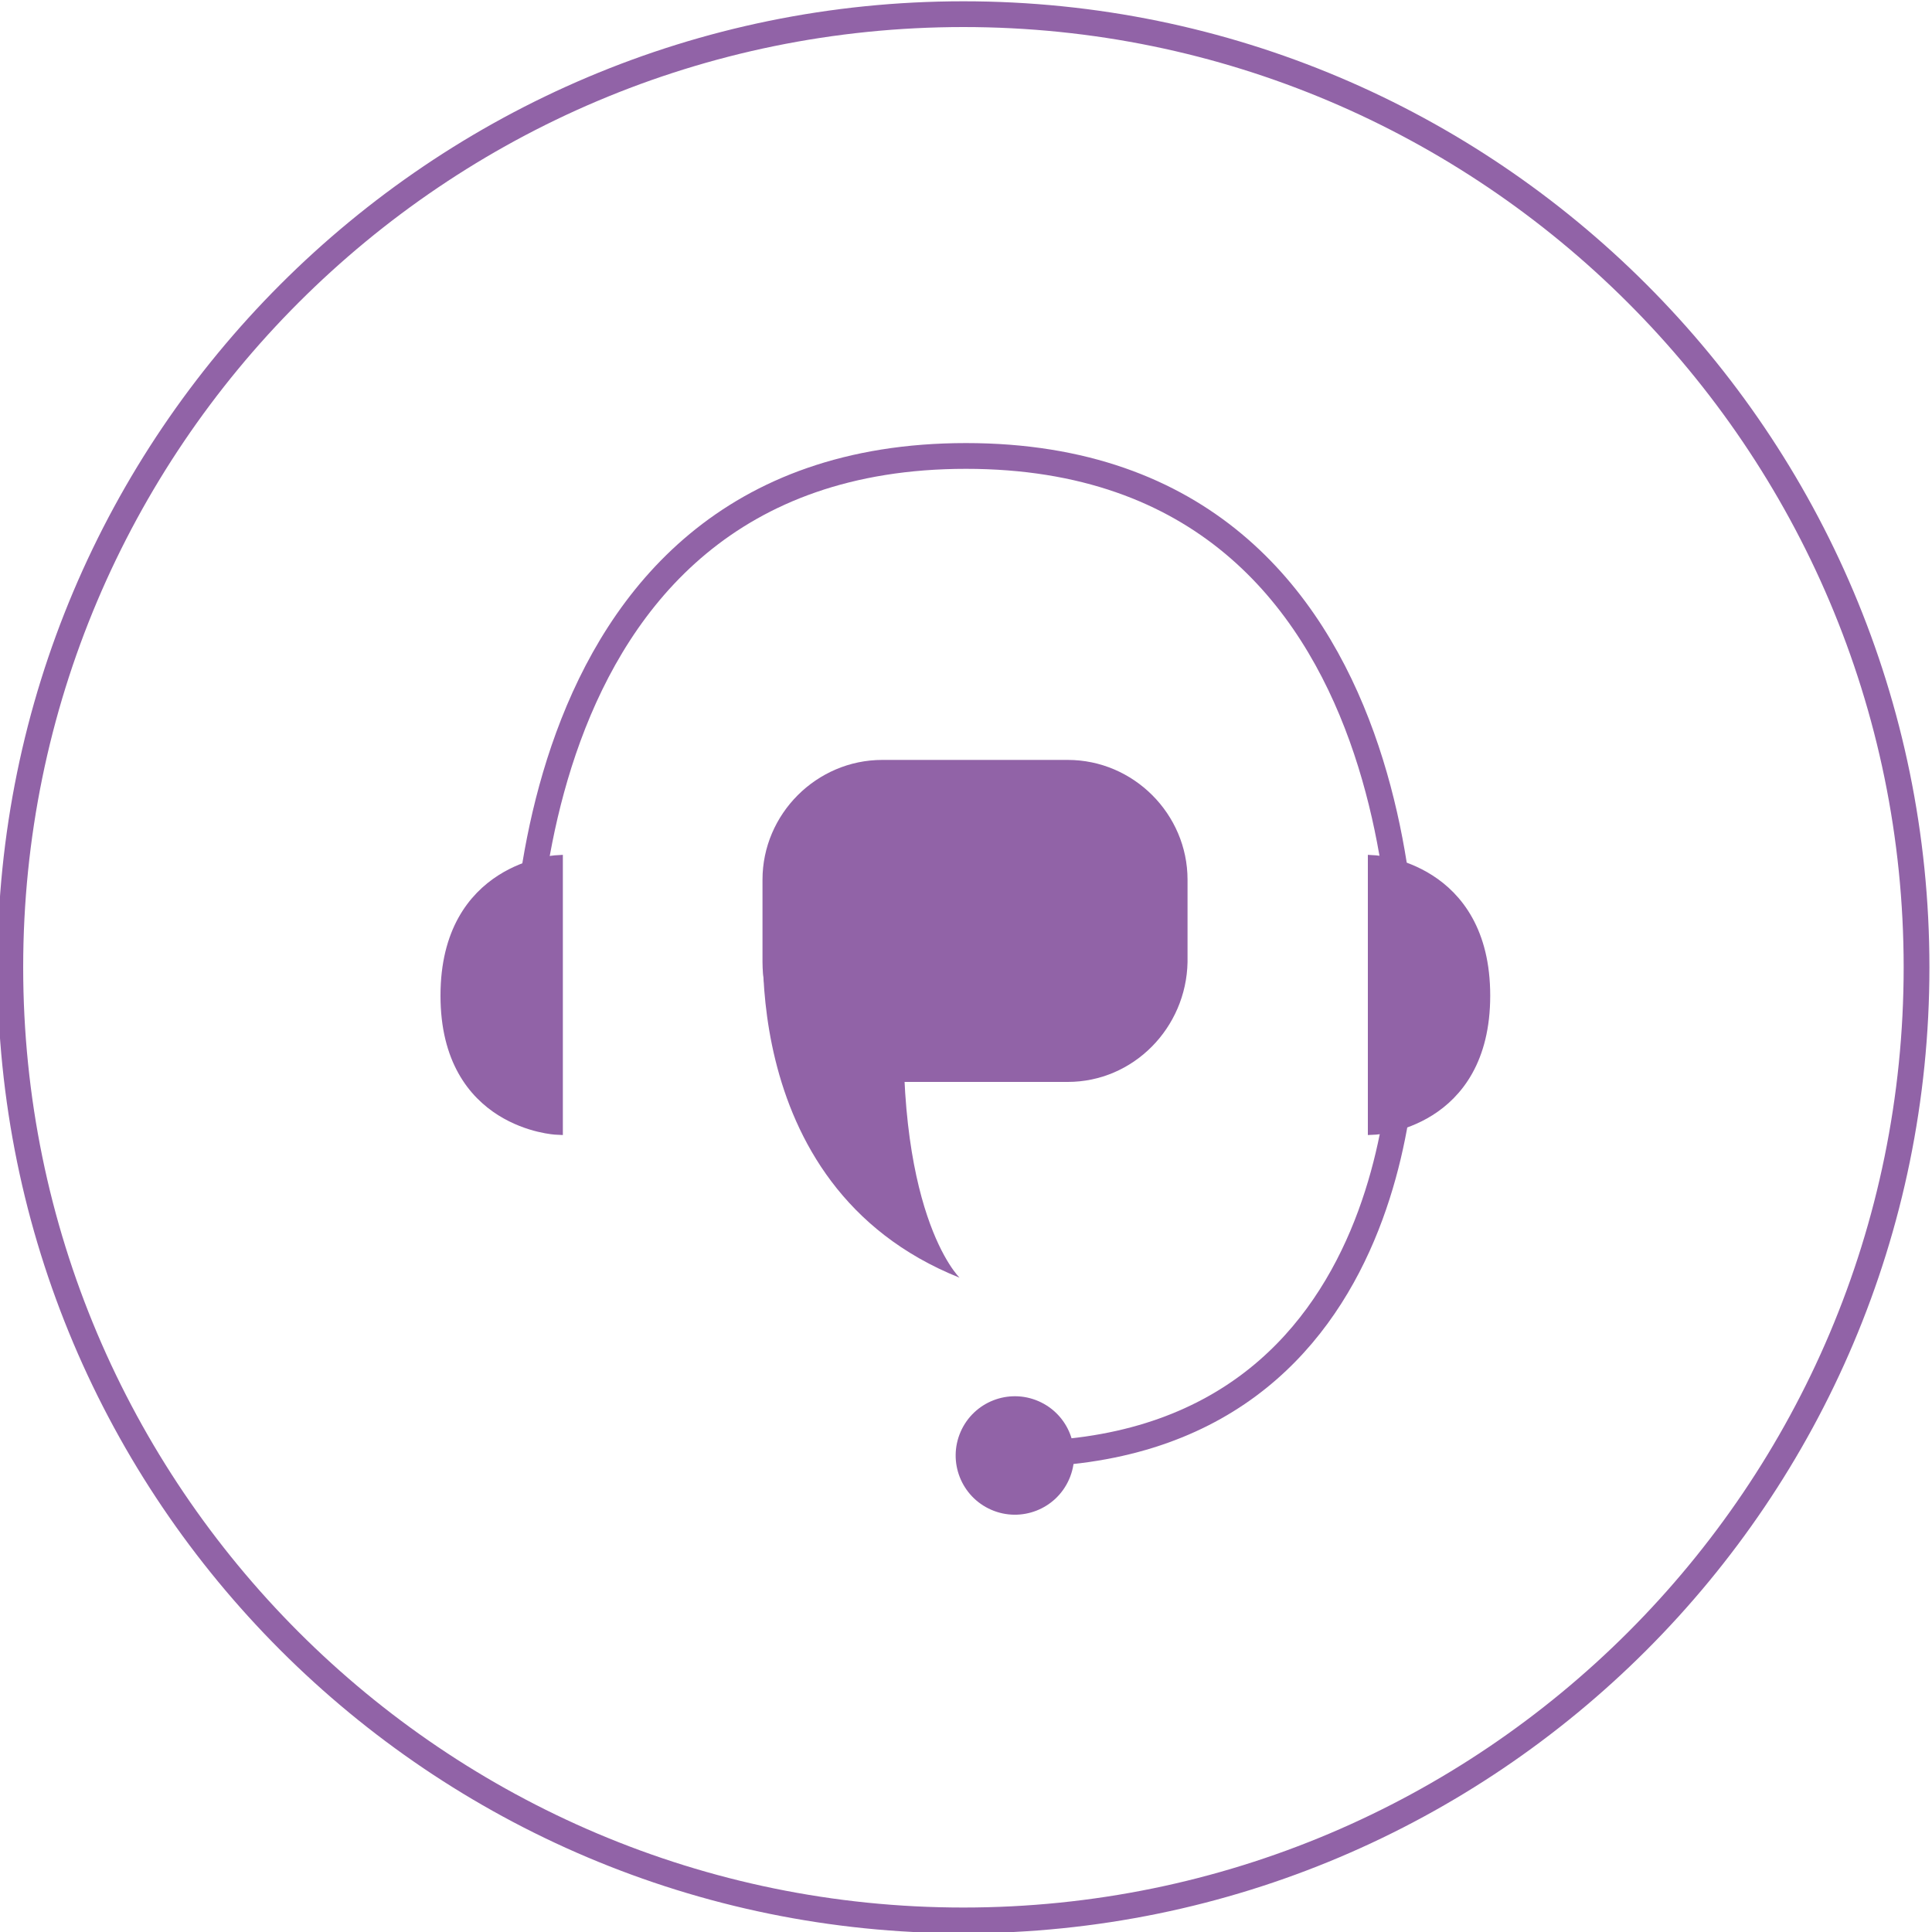<?xml version="1.0" encoding="utf-8"?>
<!-- Generator: Adobe Illustrator 21.0.0, SVG Export Plug-In . SVG Version: 6.00 Build 0)  -->
<svg version="1.1" id="圖層_1" xmlns="http://www.w3.org/2000/svg" xmlns:xlink="http://www.w3.org/1999/xlink" x="0px" y="0px"
	 viewBox="0 0 150 150" style="enable-background:new 0 0 150 150;" xml:space="preserve">
<style type="text/css">
	.st0{fill:#9163A7;}
	.st1{fill:none;stroke:#9163A7;stroke-width:2;stroke-miterlimit:10;}
	.st2{fill:#9163A7;stroke:#9163A7;stroke-miterlimit:10;}
</style>
<g>
	<g>
		<path class="st0" d="M74.8,2.1c40.2,0,73,32.7,73,73s-32.7,73-73,73s-73-32.7-73-73S34.5,2.1,74.8,2.1 M74.8,0.1
			c-41.4,0-75,33.6-75,75s33.6,75,75,75s75-33.6,75-75S116.2,0.1,74.8,0.1L74.8,0.1z"/>
	</g>
	<g>
		<path class="st1" d="M40.7,79c0,0-2.3-43.6,34.3-43.6S109,79,109,79s1.4,33.9-30.1,33.9"/>
		<path class="st2" d="M43.2,66.9v20.7c0,0-8.5-0.4-8.5-10.3S43.2,66.9,43.2,66.9z"/>
		<path class="st2" d="M106.7,66.9v20.7c0,0,8.5-0.4,8.5-10.3S106.7,66.9,106.7,66.9z"/>
		<ellipse transform="matrix(0.4 -0.916 0.916 0.4 -56.232 139.984)" class="st0" cx="78.8" cy="113" rx="4.6" ry="4.6"/>
		<path class="st0" d="M82.9,84H68.5c-5.1,0-9.3-4.2-9.3-9.3v-6.4c0-5.1,4.2-9.3,9.3-9.3h14.4c5.1,0,9.3,4.2,9.3,9.3v6.4
			C92.1,79.8,88,84,82.9,84z"/>
		<path class="st0" d="M59.4,70.8c0,0-2.9,21.2,15.1,28.4c0,0-5.3-5.1-4.2-23.2L59.4,70.8z"/>
	</g>
</g>
</svg>
